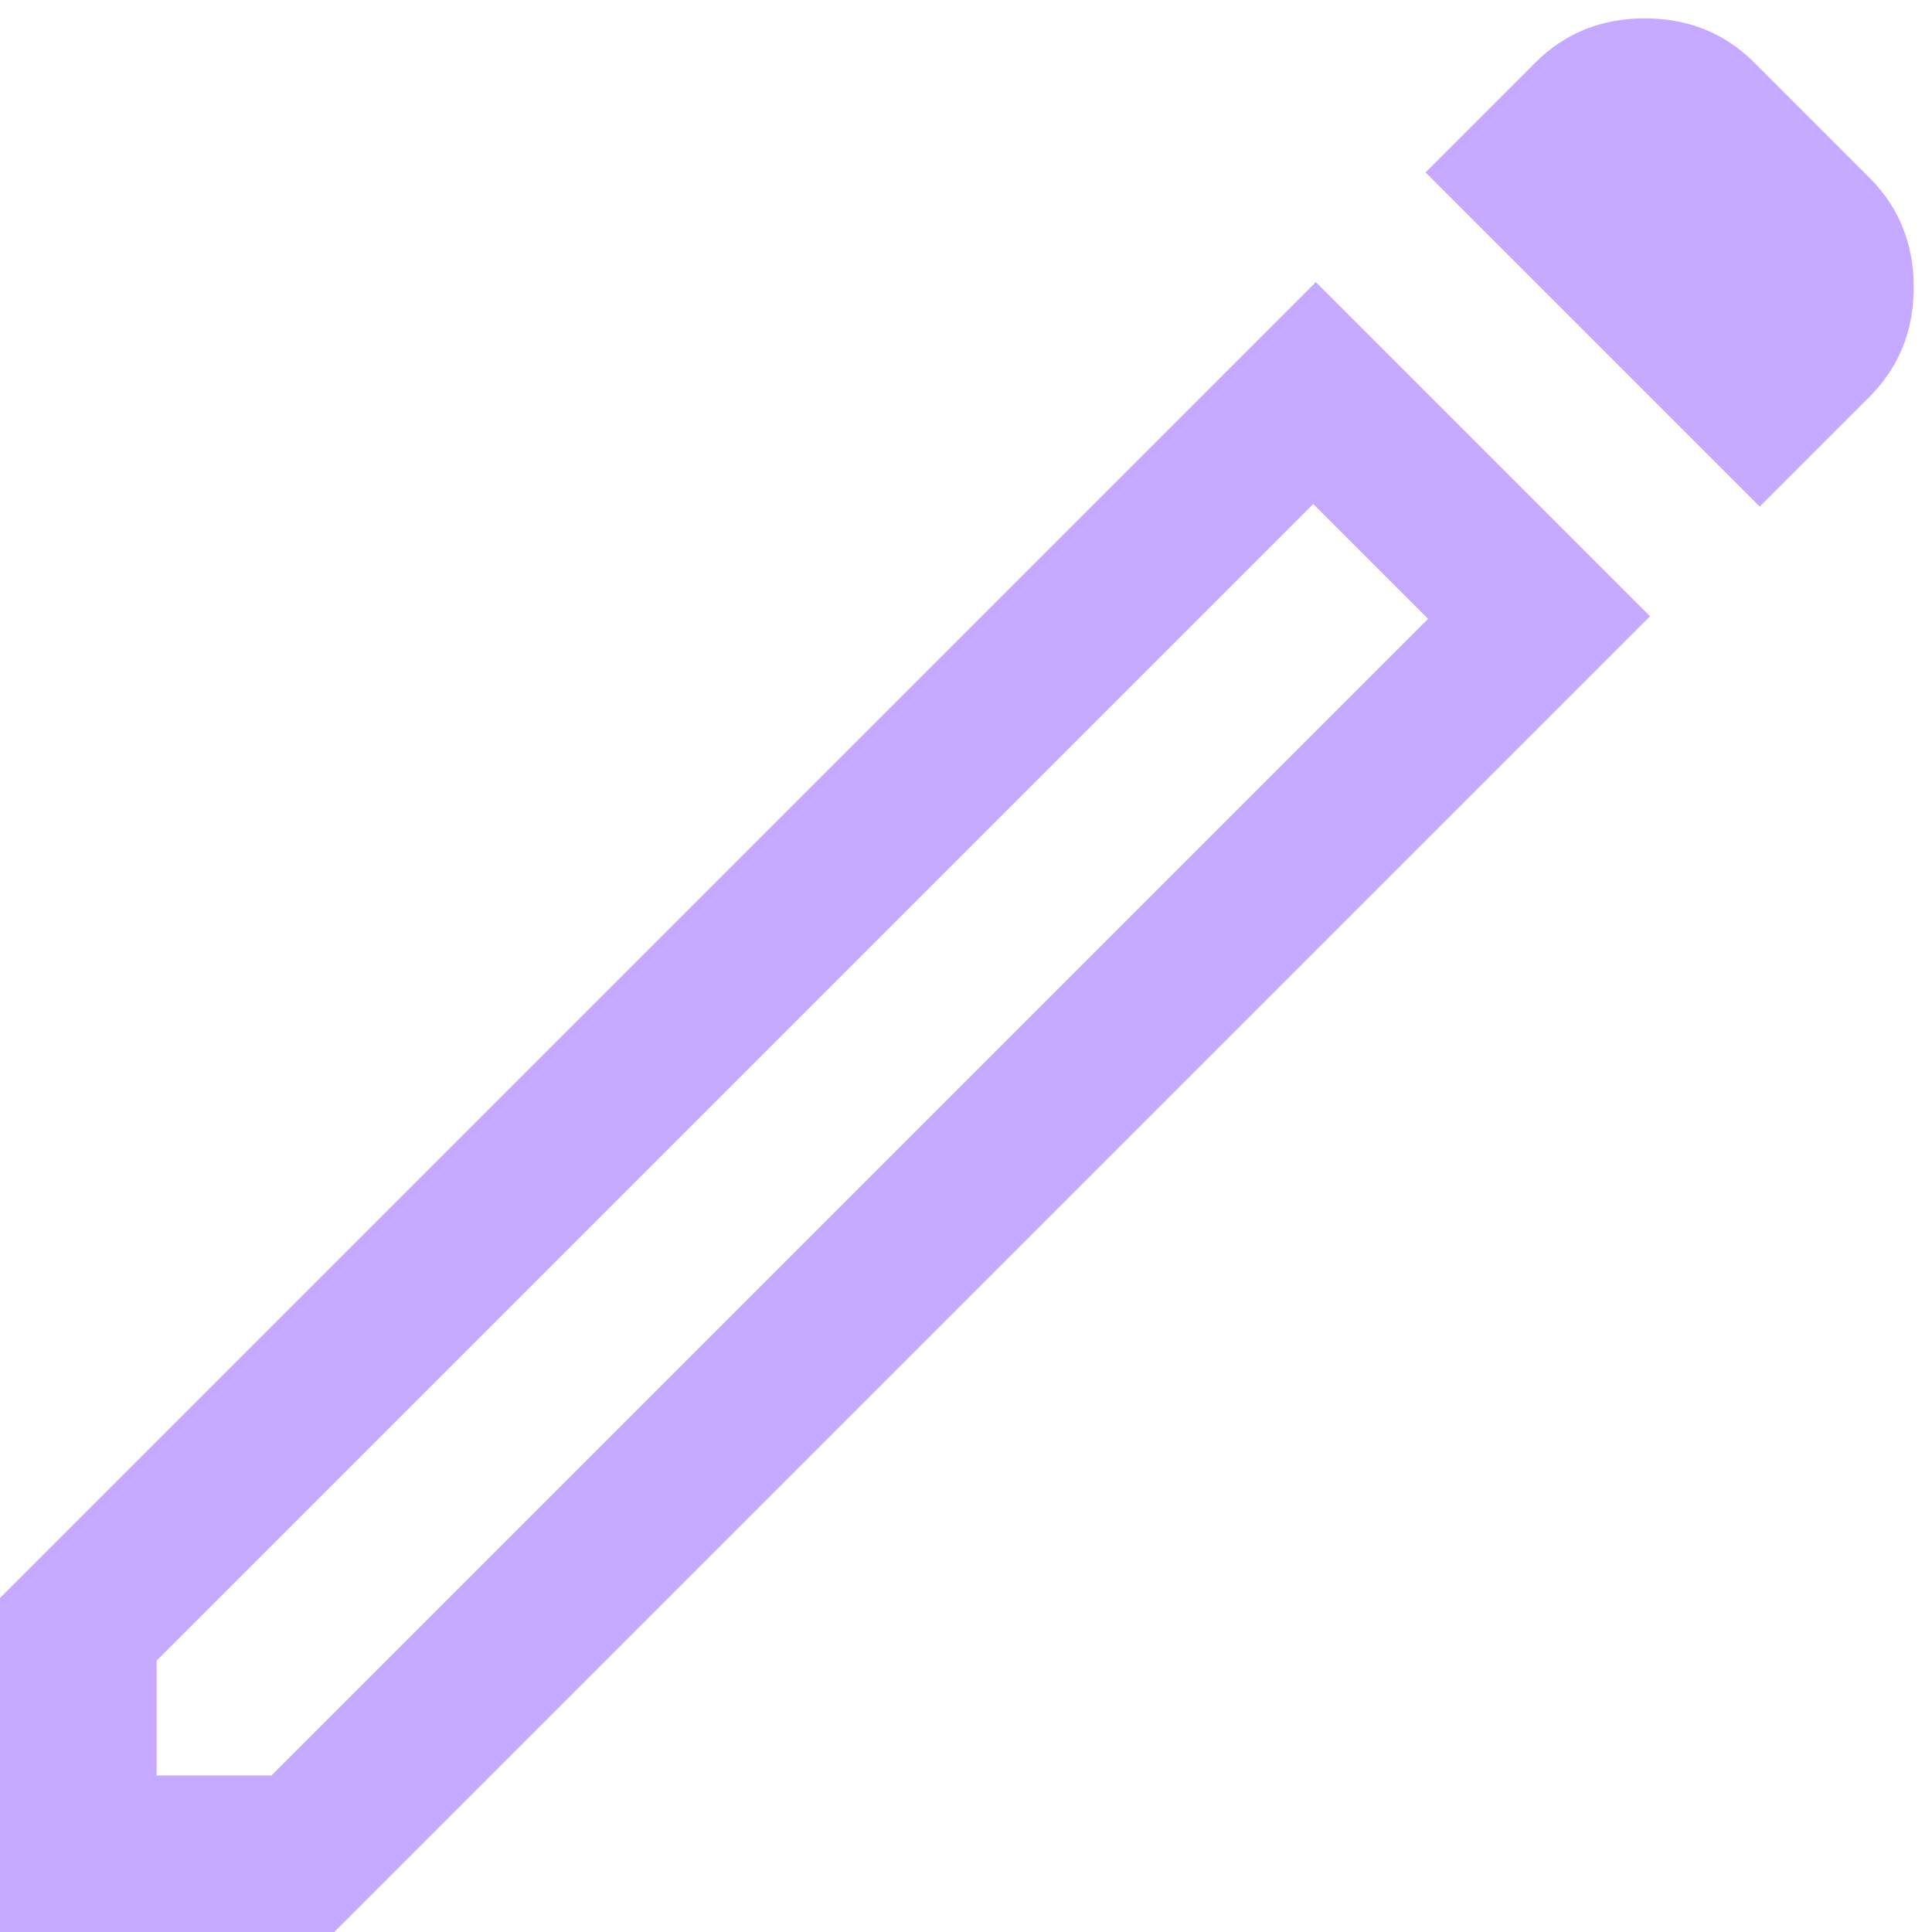 <svg width="37" height="37" viewBox="0 0 37 37" fill="none" xmlns="http://www.w3.org/2000/svg">
<path d="M3 34.002H5.2L27.35 11.852L25.15 9.652L3 31.802V34.002ZM33.7 9.702L27.3 3.302L29.4 1.202C29.967 0.635 30.667 0.352 31.5 0.352C32.333 0.352 33.033 0.635 33.6 1.202L35.8 3.402C36.367 3.968 36.65 4.668 36.65 5.502C36.65 6.335 36.367 7.035 35.8 7.602L33.7 9.702ZM31.6 11.802L6.4 37.002H0V30.602L25.2 5.402L31.6 11.802ZM26.25 10.752L25.15 9.652L27.35 11.852L26.25 10.752Z" fill="#C5AAFF"/>
</svg>
